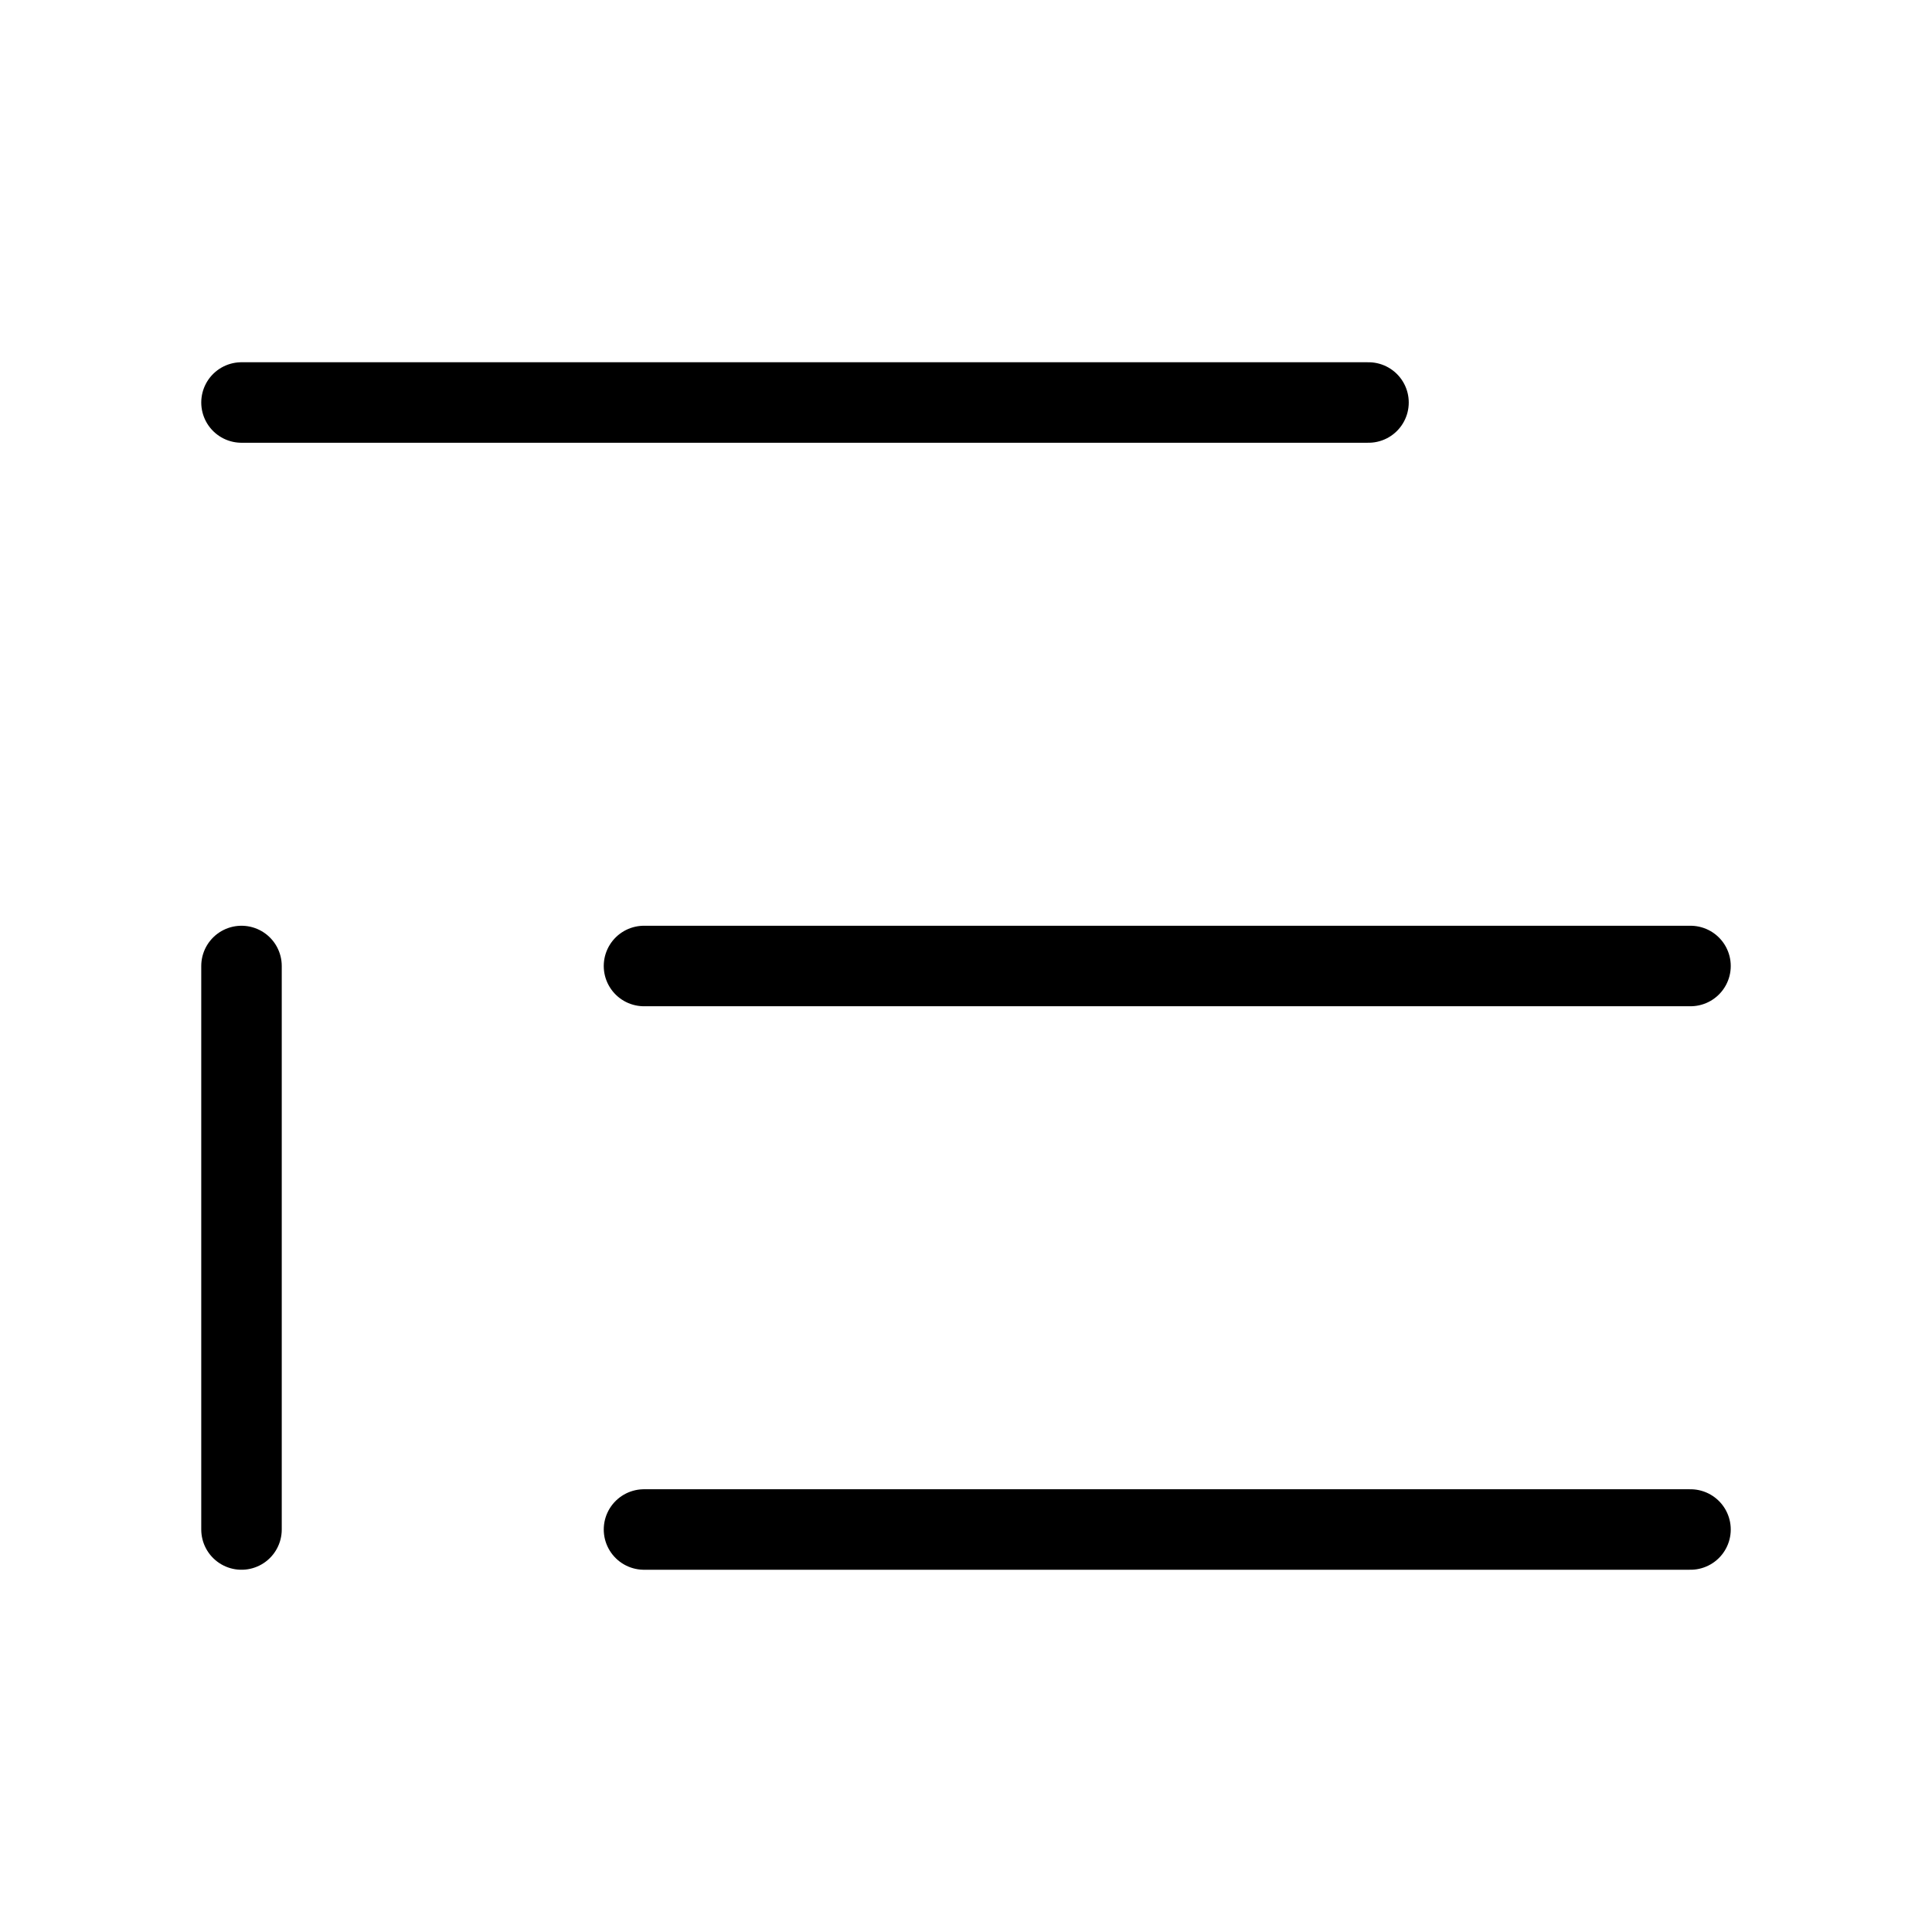 <svg width="24" height="24" viewBox="0 0 24 24" fill="none" xmlns="http://www.w3.org/2000/svg"><path d="M17 5H3M21 12H8M21 19H8M3 12V19" stroke="currentColor" stroke-linecap="round" stroke-linejoin="round"/></svg>